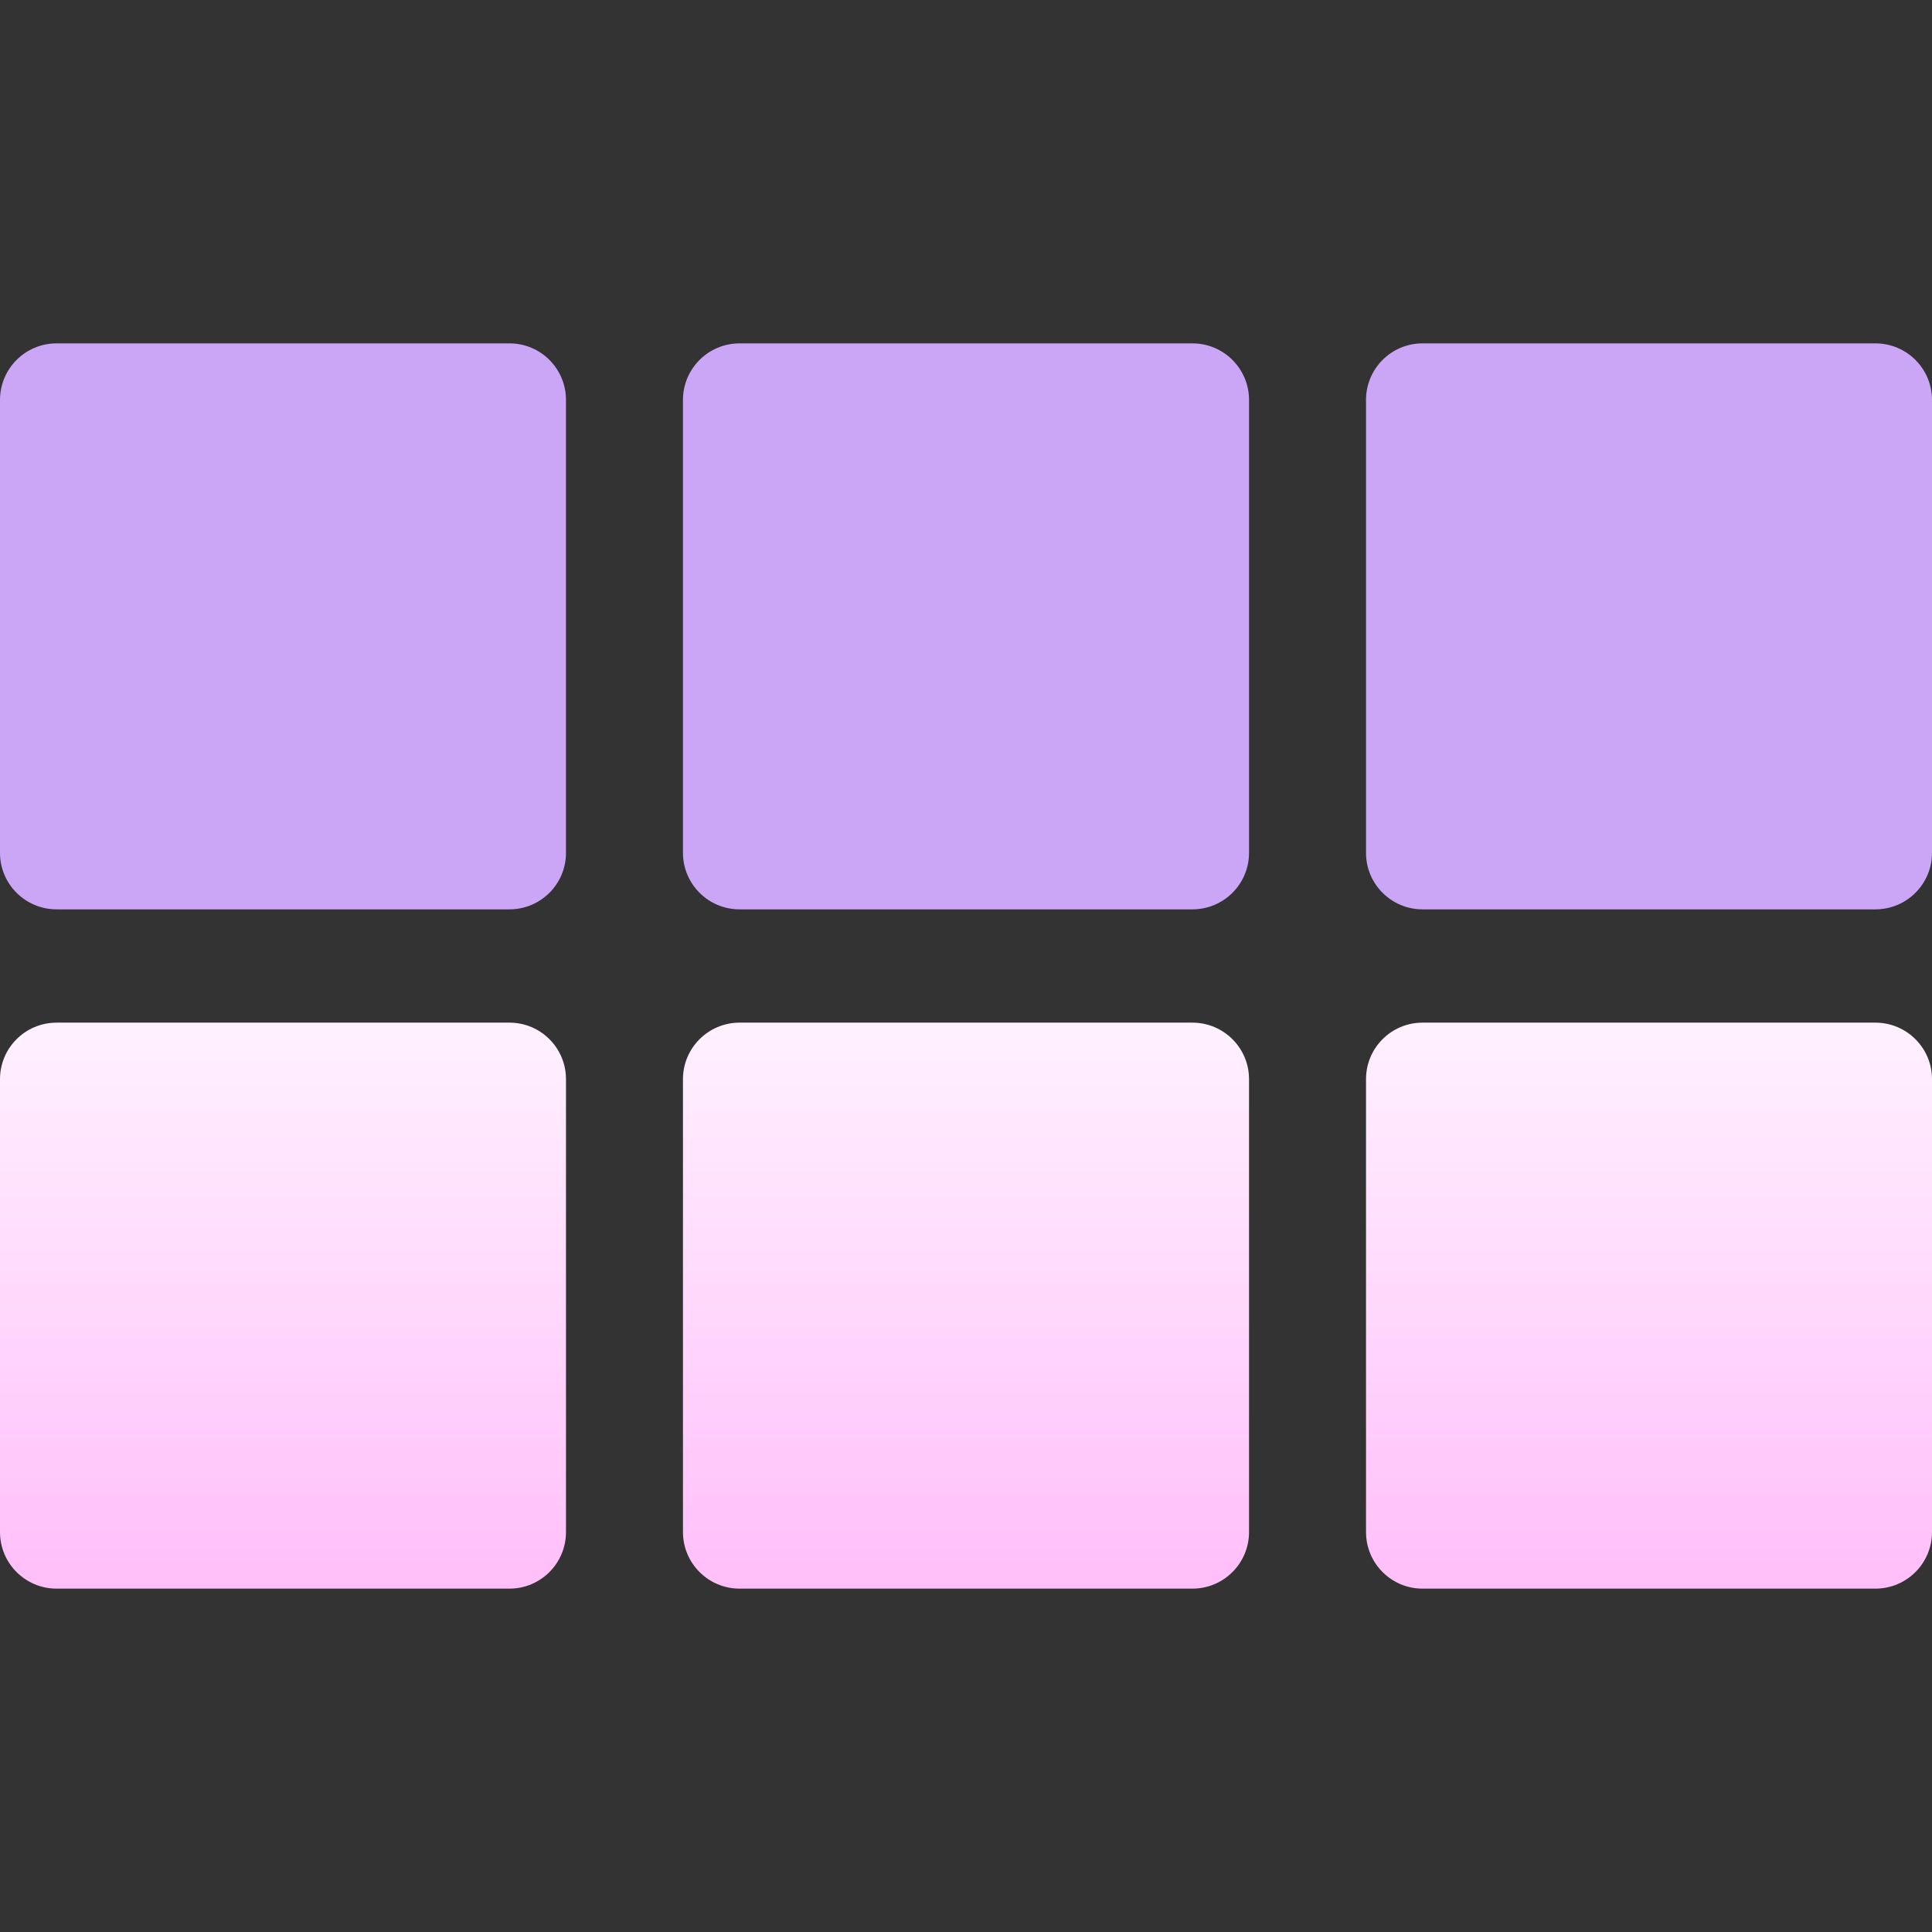 <svg width="22" height="22" viewBox="0 0 22 22" fill="none" xmlns="http://www.w3.org/2000/svg">
<rect x="0" y="0" width="22" height="22" fill="#333333" stroke="none"/>
<path d="M5.801 3.91H0.645C0.288 3.91 0 4.198 0 4.555V9.711C0 10.067 0.288 10.355 0.645 10.355H5.801C6.157 10.355 6.445 10.067 6.445 9.711V4.555C6.445 4.198 6.157 3.91 5.801 3.91ZM13.578 3.91H8.422C8.066 3.91 7.777 4.198 7.777 4.555V9.711C7.777 10.067 8.066 10.355 8.422 10.355H13.578C13.934 10.355 14.223 10.067 14.223 9.711V4.555C14.223 4.198 13.934 3.91 13.578 3.91ZM21.355 3.91H16.199C15.843 3.91 15.555 4.198 15.555 4.555V9.711C15.555 10.067 15.843 10.355 16.199 10.355H21.355C21.712 10.355 22 10.067 22 9.711V4.555C22 4.198 21.712 3.91 21.355 3.91Z" fill="url(#paint0_linear_451_2317)"/>
<path d="M5.801 11.645H0.645C0.288 11.645 0 11.933 0 12.289V17.445C0 17.802 0.288 18.09 0.645 18.09H5.801C6.157 18.09 6.445 17.802 6.445 17.445V12.289C6.445 11.933 6.157 11.645 5.801 11.645ZM13.578 11.645H8.422C8.066 11.645 7.777 11.933 7.777 12.289V17.445C7.777 17.802 8.066 18.09 8.422 18.09H13.578C13.934 18.09 14.223 17.802 14.223 17.445V12.289C14.223 11.933 13.934 11.645 13.578 11.645ZM21.355 11.645H16.199C15.843 11.645 15.555 11.933 15.555 12.289V17.445C15.555 17.802 15.843 18.09 16.199 18.09H21.355C21.712 18.09 22 17.802 22 17.445V12.289C22 11.933 21.712 11.645 21.355 11.645Z" fill="url(#paint1_linear_451_2317)"/>
<defs>
<linearGradient id="paint0_linear_451_2317" x1="0.003" y1="7.037" x2="22.004" y2="7.037" gradientUnits="userSpaceOnUse">
<stop stop-color="#cba6f7"/>
<stop offset="1" stop-color="#cba6f7"/>
</linearGradient>
<linearGradient id="paint1_linear_451_2317" x1="11" y1="18.09" x2="11" y2="11.645" gradientUnits="userSpaceOnUse">
<stop stop-color="#FFBEF9"/>
<stop offset="1" stop-color="#FFF1FF"/>
</linearGradient>
</defs>
</svg>
